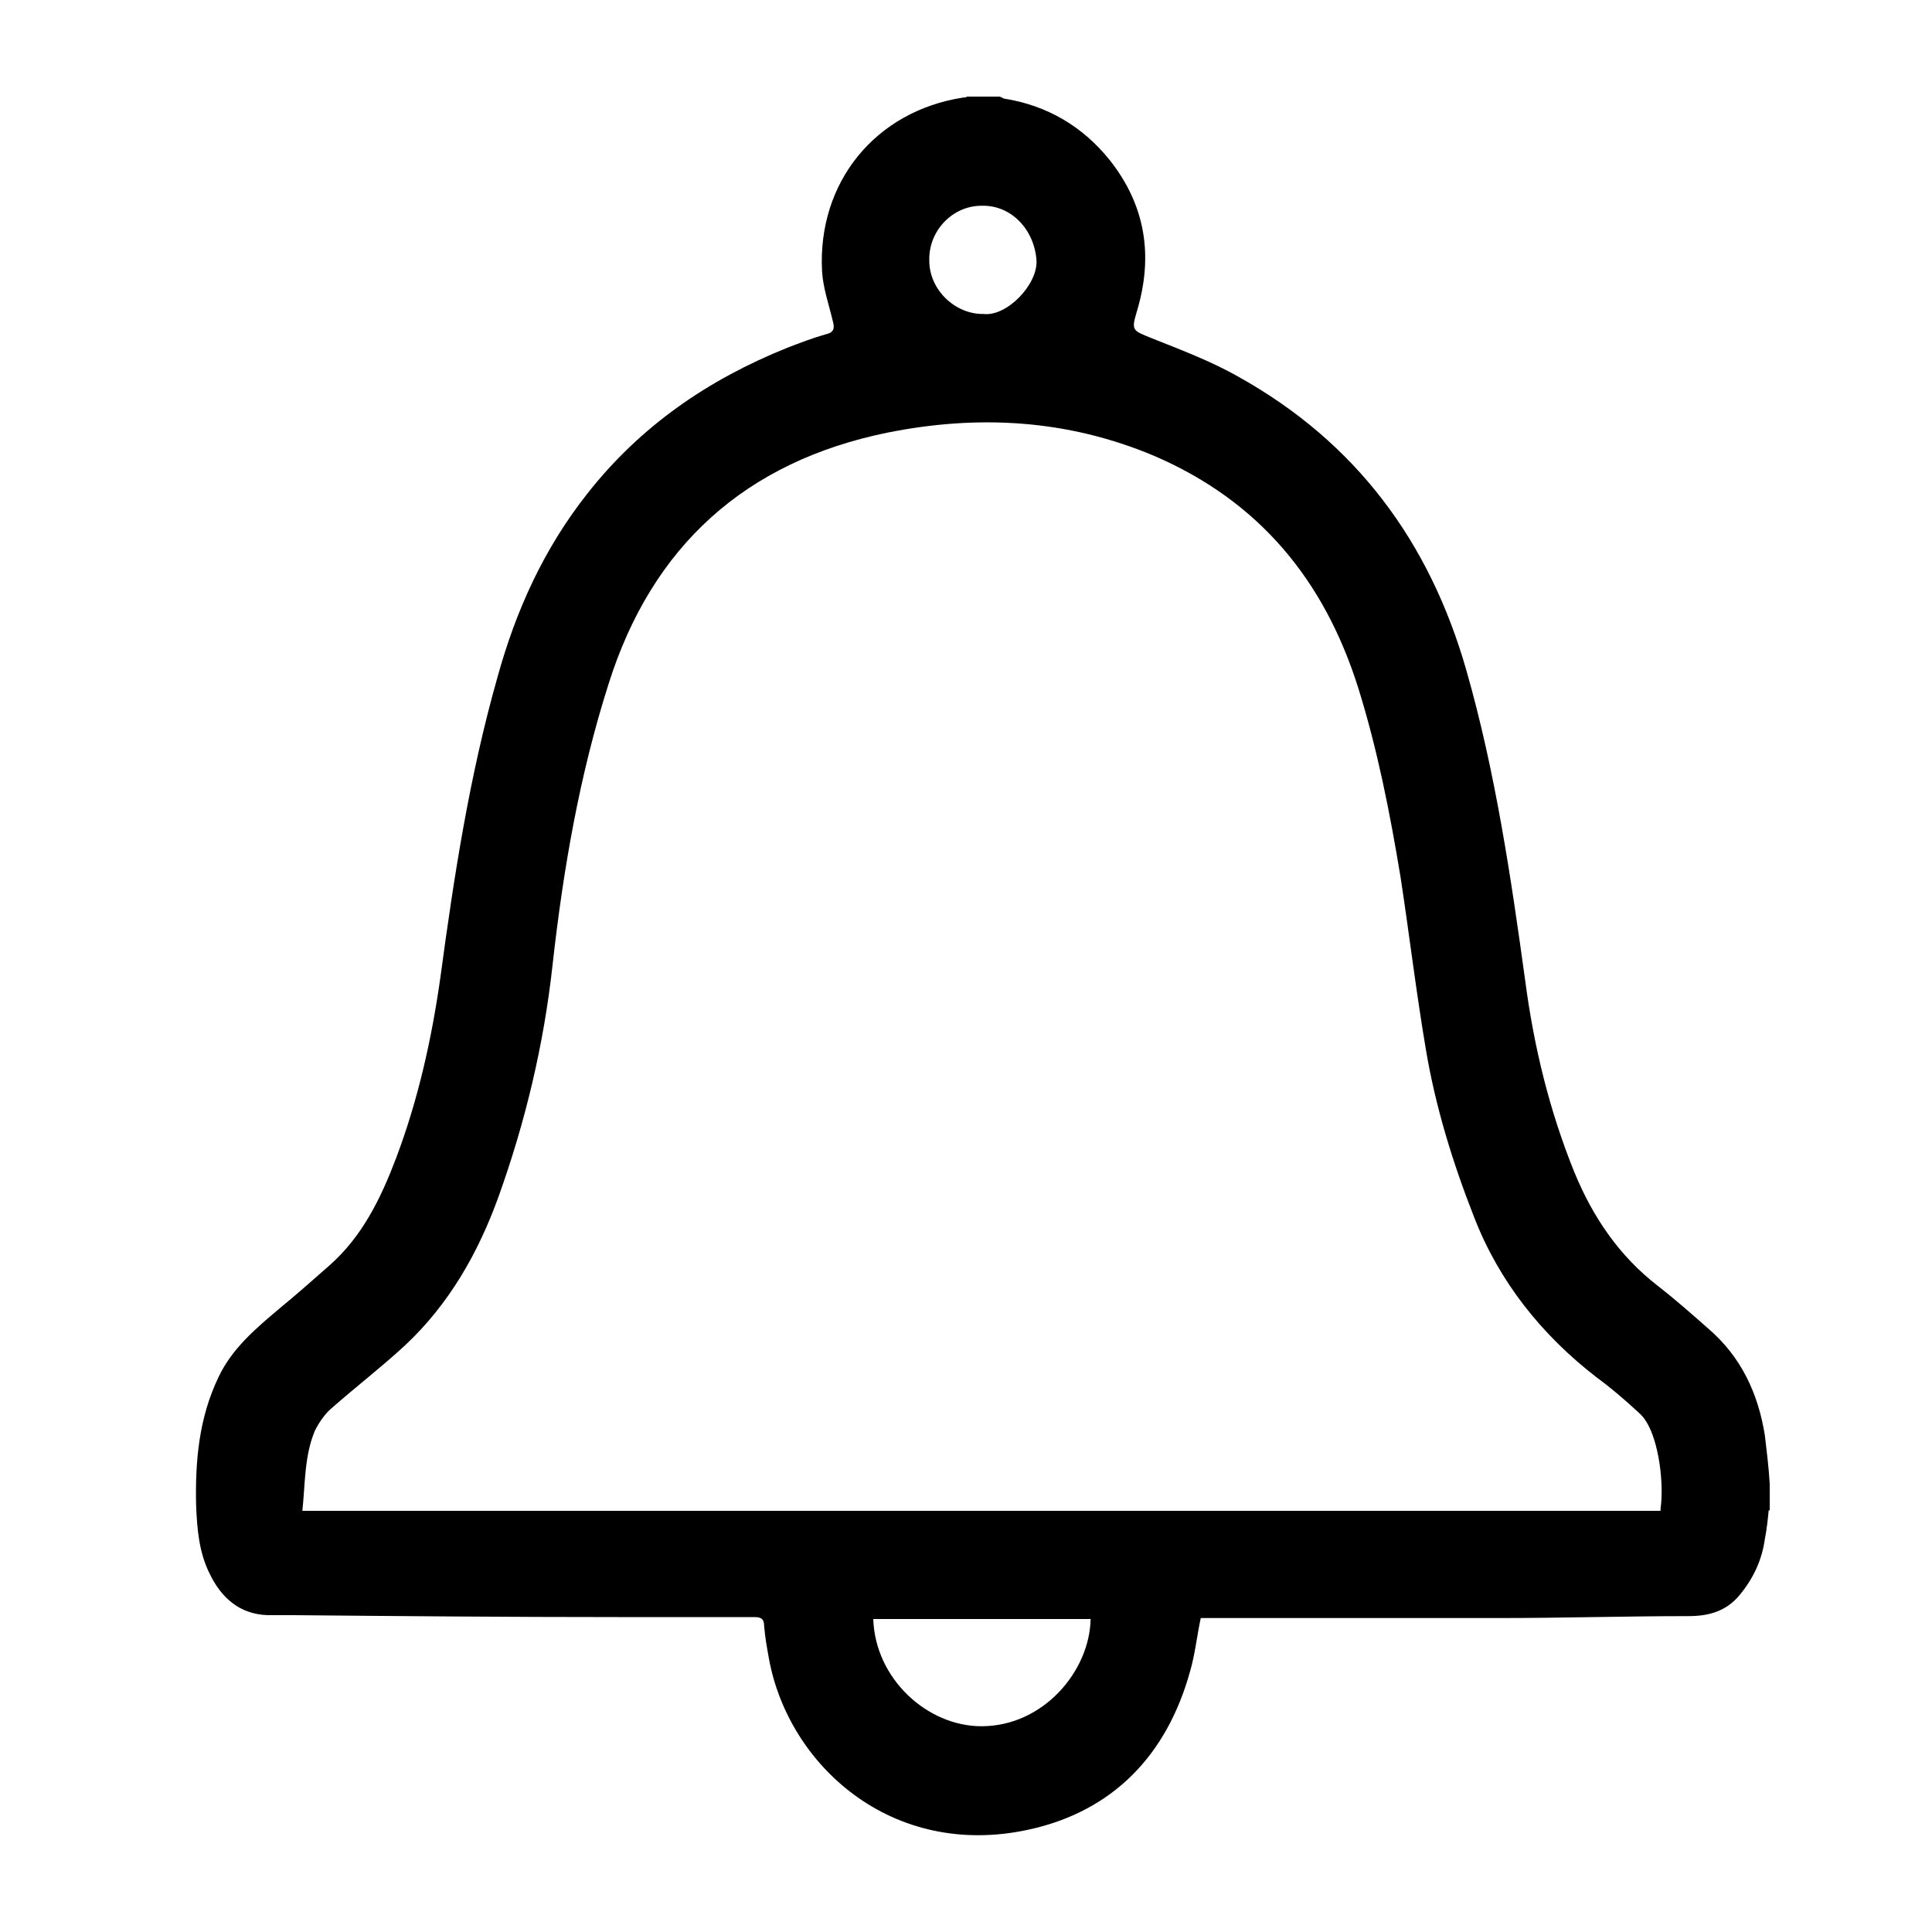 <?xml version="1.0" encoding="UTF-8"?>
<svg id="Layer_1" data-name="Layer 1" xmlns="http://www.w3.org/2000/svg" viewBox="0 0 20 20">
  <defs>
    <style>
      .cls-1 {
        stroke-width: 0px;
      }
    </style>
  </defs>
  <path class="cls-1" d="M18.31,15.63c-.01.1-.02.2-.04.3-.03.22-.12.41-.26.58-.14.17-.32.22-.53.22-.65,0-1.31.02-1.96.02-1,0-2.01,0-3.01,0-.03,0-.05,0-.08,0-.04.19-.06.38-.11.55-.24.87-.8,1.45-1.67,1.64-1.42.31-2.49-.67-2.69-1.77-.02-.11-.04-.22-.05-.34,0-.07-.03-.09-.1-.09-.47,0-.94,0-1.41,0-1.13,0-2.26-.01-3.38-.02-.08,0-.16,0-.25,0-.29-.01-.48-.18-.6-.43-.11-.22-.13-.46-.14-.71-.01-.46.03-.9.23-1.32.14-.3.39-.51.64-.72.17-.14.34-.29.51-.44.34-.3.53-.69.69-1.11.23-.61.37-1.24.46-1.88.14-1.04.3-2.08.59-3.1.19-.69.48-1.33.93-1.9.55-.7,1.25-1.18,2.07-1.51.13-.05.26-.1.4-.14.09-.02.09-.07.07-.14-.04-.17-.1-.34-.11-.51-.05-.92.55-1.66,1.46-1.8.01,0,.03,0,.04-.01.11,0,.22,0,.33,0,.02,0,.03.01.05.02.45.07.82.29,1.1.64.37.47.45.99.28,1.56-.06.2-.05.2.15.28.3.12.62.24.9.4,1.22.68,1.98,1.71,2.36,3.04.3,1.05.46,2.13.61,3.22.09.68.25,1.34.51,1.98.19.46.46.86.86,1.17.18.14.35.29.52.44.34.29.52.67.59,1.11.02.17.04.33.05.5v.28ZM17.19,15.62c.03-.22,0-.57-.1-.81-.03-.07-.07-.14-.13-.19-.14-.13-.28-.25-.43-.36-.57-.44-1.01-.99-1.27-1.66-.22-.56-.4-1.14-.5-1.74-.1-.59-.17-1.18-.26-1.77-.11-.67-.24-1.33-.44-1.97-.35-1.11-1.02-1.93-2.11-2.4-.9-.38-1.83-.43-2.77-.24-1.46.3-2.43,1.17-2.88,2.6-.3.94-.47,1.92-.58,2.91-.09.82-.28,1.62-.56,2.4-.21.58-.51,1.11-.97,1.54-.25.23-.51.43-.76.65-.07.06-.13.15-.17.23-.11.26-.1.55-.13.83h14.06ZM11.29,16.76h-2.25c.02.62.56,1.11,1.12,1.11.64,0,1.12-.57,1.13-1.11ZM10.18,3.25c.24.03.56-.3.55-.55-.02-.32-.26-.58-.57-.57-.3,0-.55.26-.54.57,0,.3.27.56.57.55Z"/>
</svg>